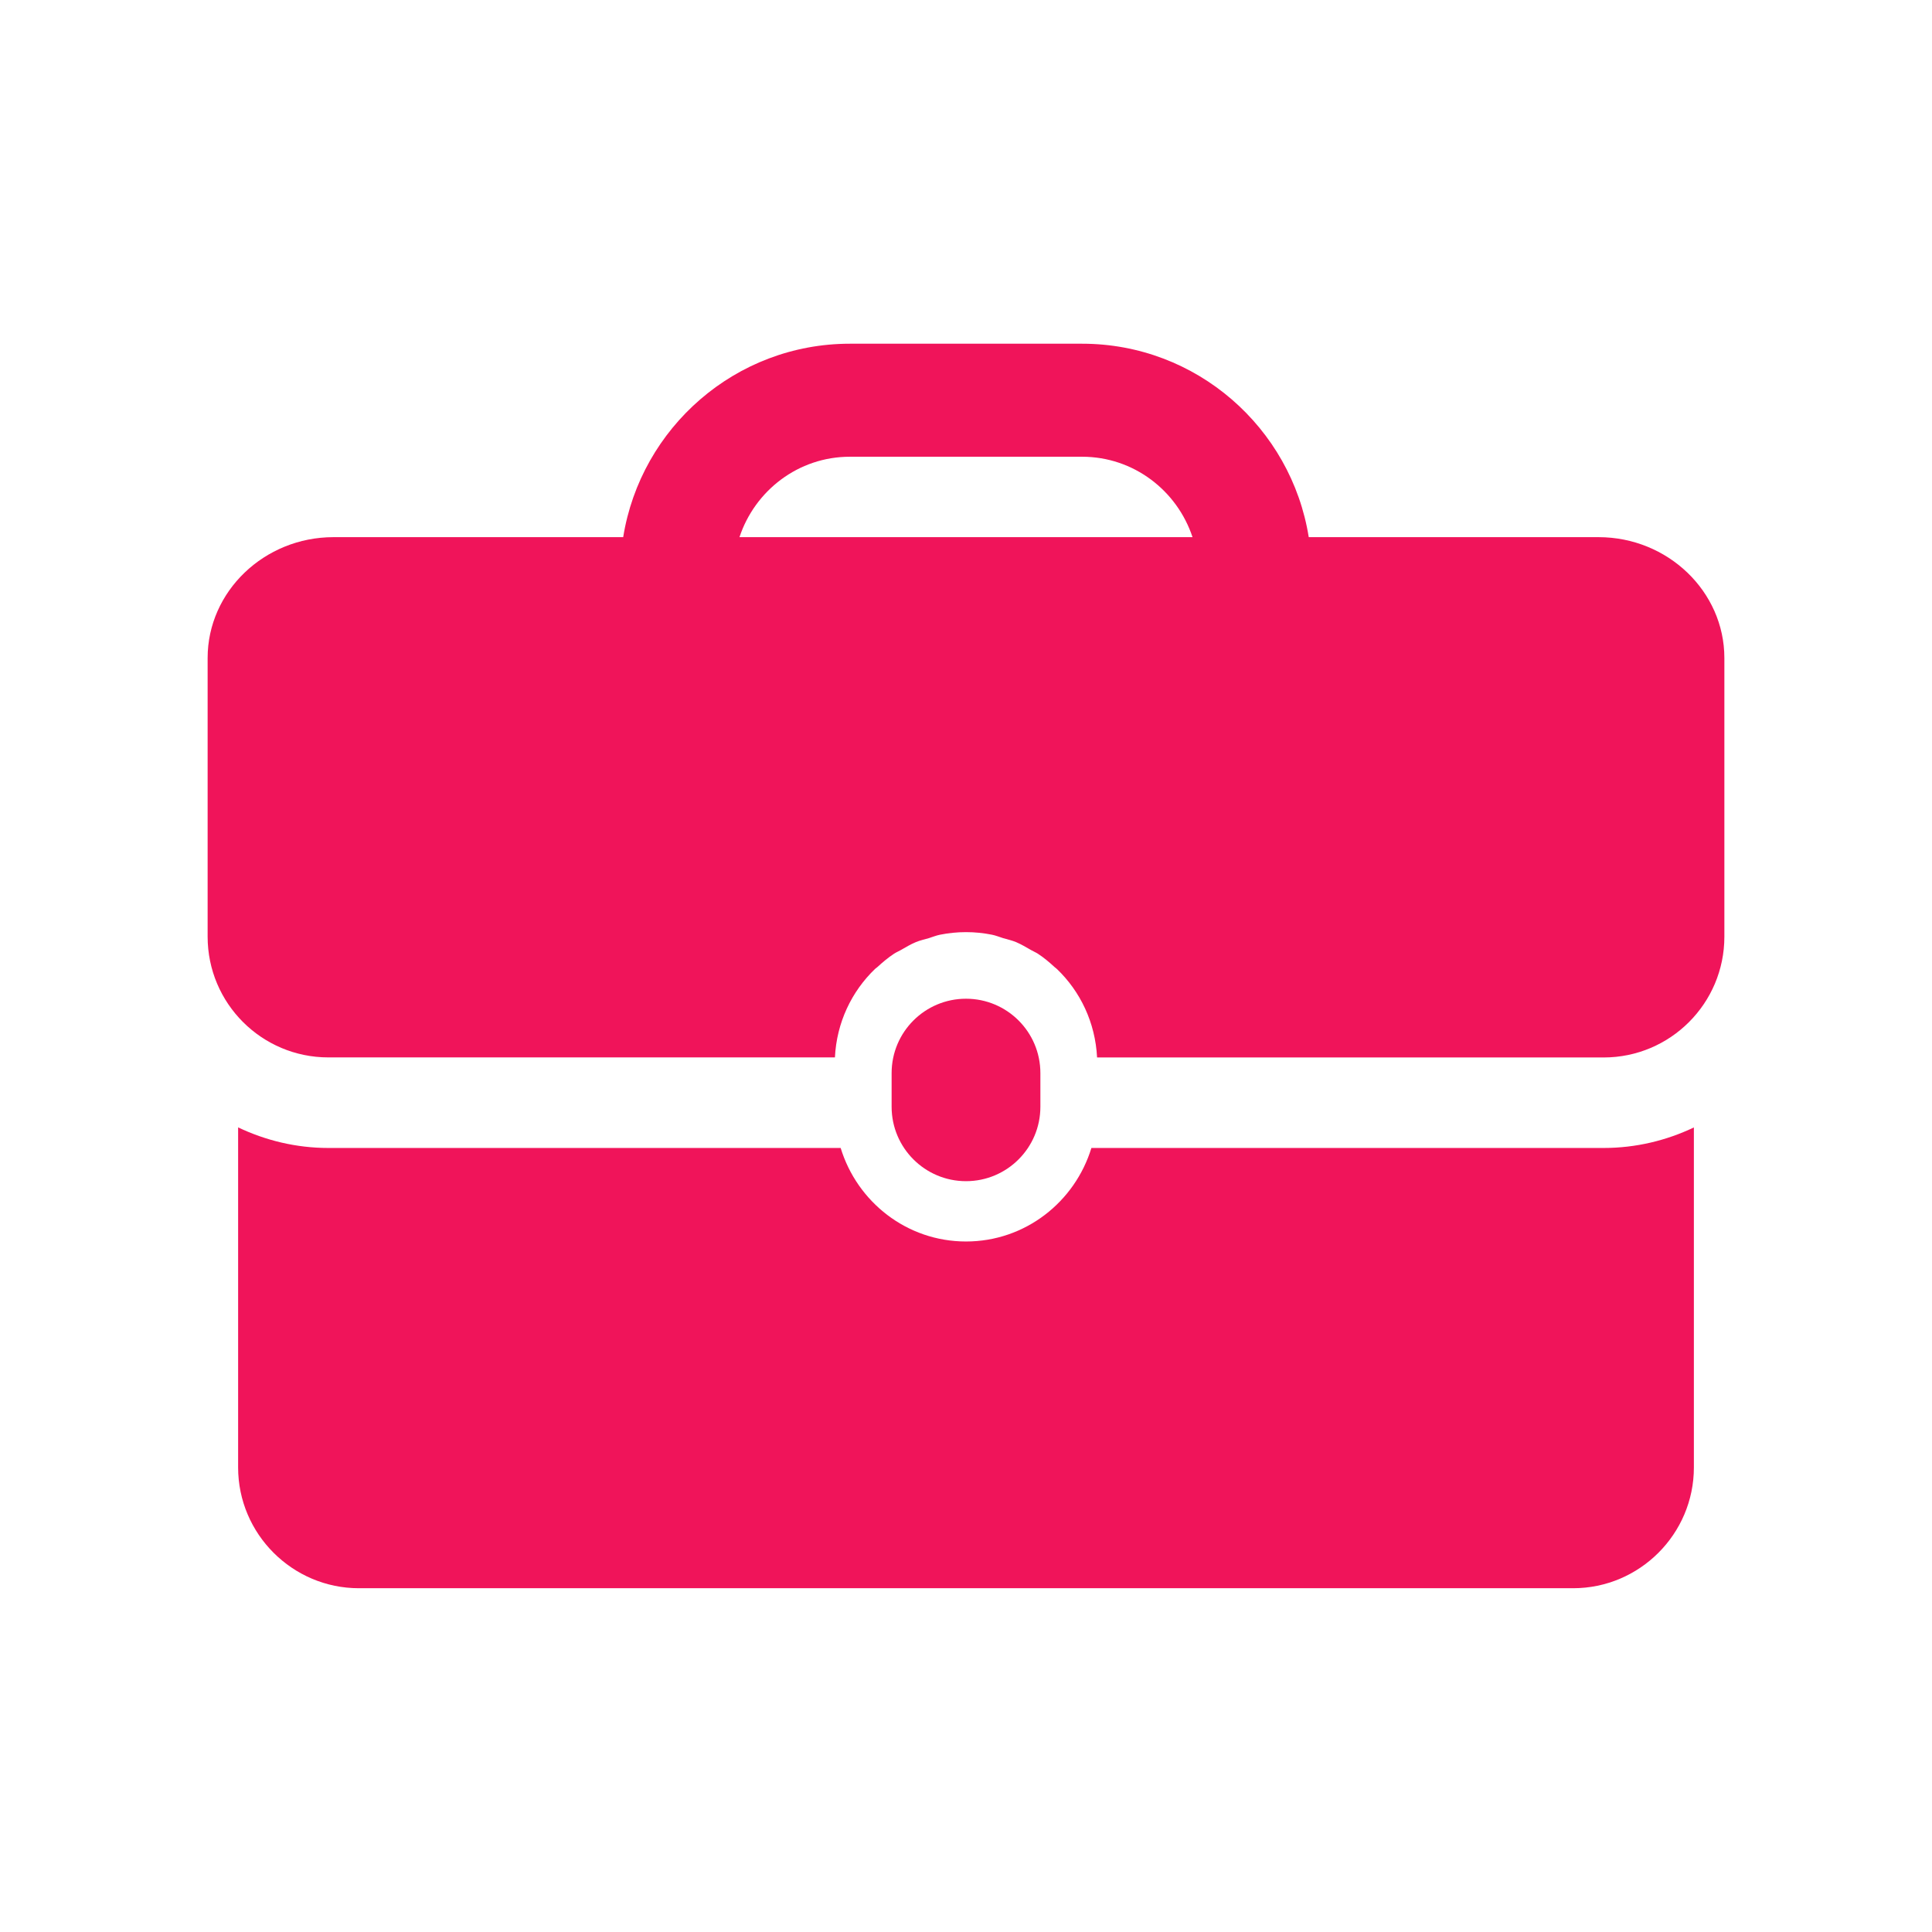 <svg width="32" height="32" viewBox="0 0 32 32" fill="none" xmlns="http://www.w3.org/2000/svg">
<path d="M17.232 18.332V17.774C17.232 17.093 16.68 16.542 16 16.542C15.32 16.542 14.768 17.093 14.768 17.774V18.332C14.768 19.012 15.32 19.564 16 19.564C16.68 19.564 17.232 19.012 17.232 18.332Z" fill="#F0145A"/>
<path d="M18.077 19.014C17.804 19.907 16.982 20.563 16 20.563C15.019 20.563 14.197 19.907 13.924 19.014H5.439C4.904 19.014 4.398 18.889 3.944 18.673V24.306C3.944 25.407 4.844 26.306 5.944 26.306H26.056C27.157 26.306 28.056 25.407 28.056 24.306V18.674C27.602 18.89 27.096 19.014 26.561 19.014H18.077V19.014Z" fill="#F0145A"/>
<path d="M26.477 8.897H21.677C21.387 7.084 19.817 5.693 17.923 5.693H14.076C12.183 5.693 10.613 7.084 10.322 8.897H5.523C4.377 8.897 3.439 9.797 3.439 10.898V15.514C3.439 16.619 4.335 17.514 5.439 17.514H13.829C13.857 16.939 14.104 16.422 14.495 16.047C14.507 16.036 14.521 16.027 14.534 16.016C14.62 15.937 14.71 15.861 14.809 15.796C14.844 15.773 14.883 15.757 14.92 15.736C15.001 15.69 15.081 15.641 15.168 15.605C15.237 15.576 15.311 15.56 15.383 15.539C15.445 15.52 15.504 15.495 15.569 15.482C15.708 15.454 15.852 15.439 16 15.439C16.148 15.439 16.292 15.454 16.431 15.482C16.495 15.495 16.555 15.52 16.616 15.539C16.689 15.56 16.762 15.576 16.831 15.605C16.918 15.642 16.997 15.69 17.078 15.736C17.116 15.758 17.155 15.774 17.191 15.797C17.29 15.861 17.379 15.937 17.465 16.016C17.478 16.027 17.492 16.037 17.505 16.049C17.895 16.422 18.142 16.939 18.171 17.515H26.561C27.665 17.515 28.561 16.619 28.561 15.515V10.899C28.561 9.797 27.623 8.897 26.477 8.897ZM12.248 8.897C12.503 8.127 13.222 7.565 14.076 7.565H17.923C18.778 7.565 19.497 8.127 19.752 8.897H12.248Z" fill="#F0145A"/>
</svg>

